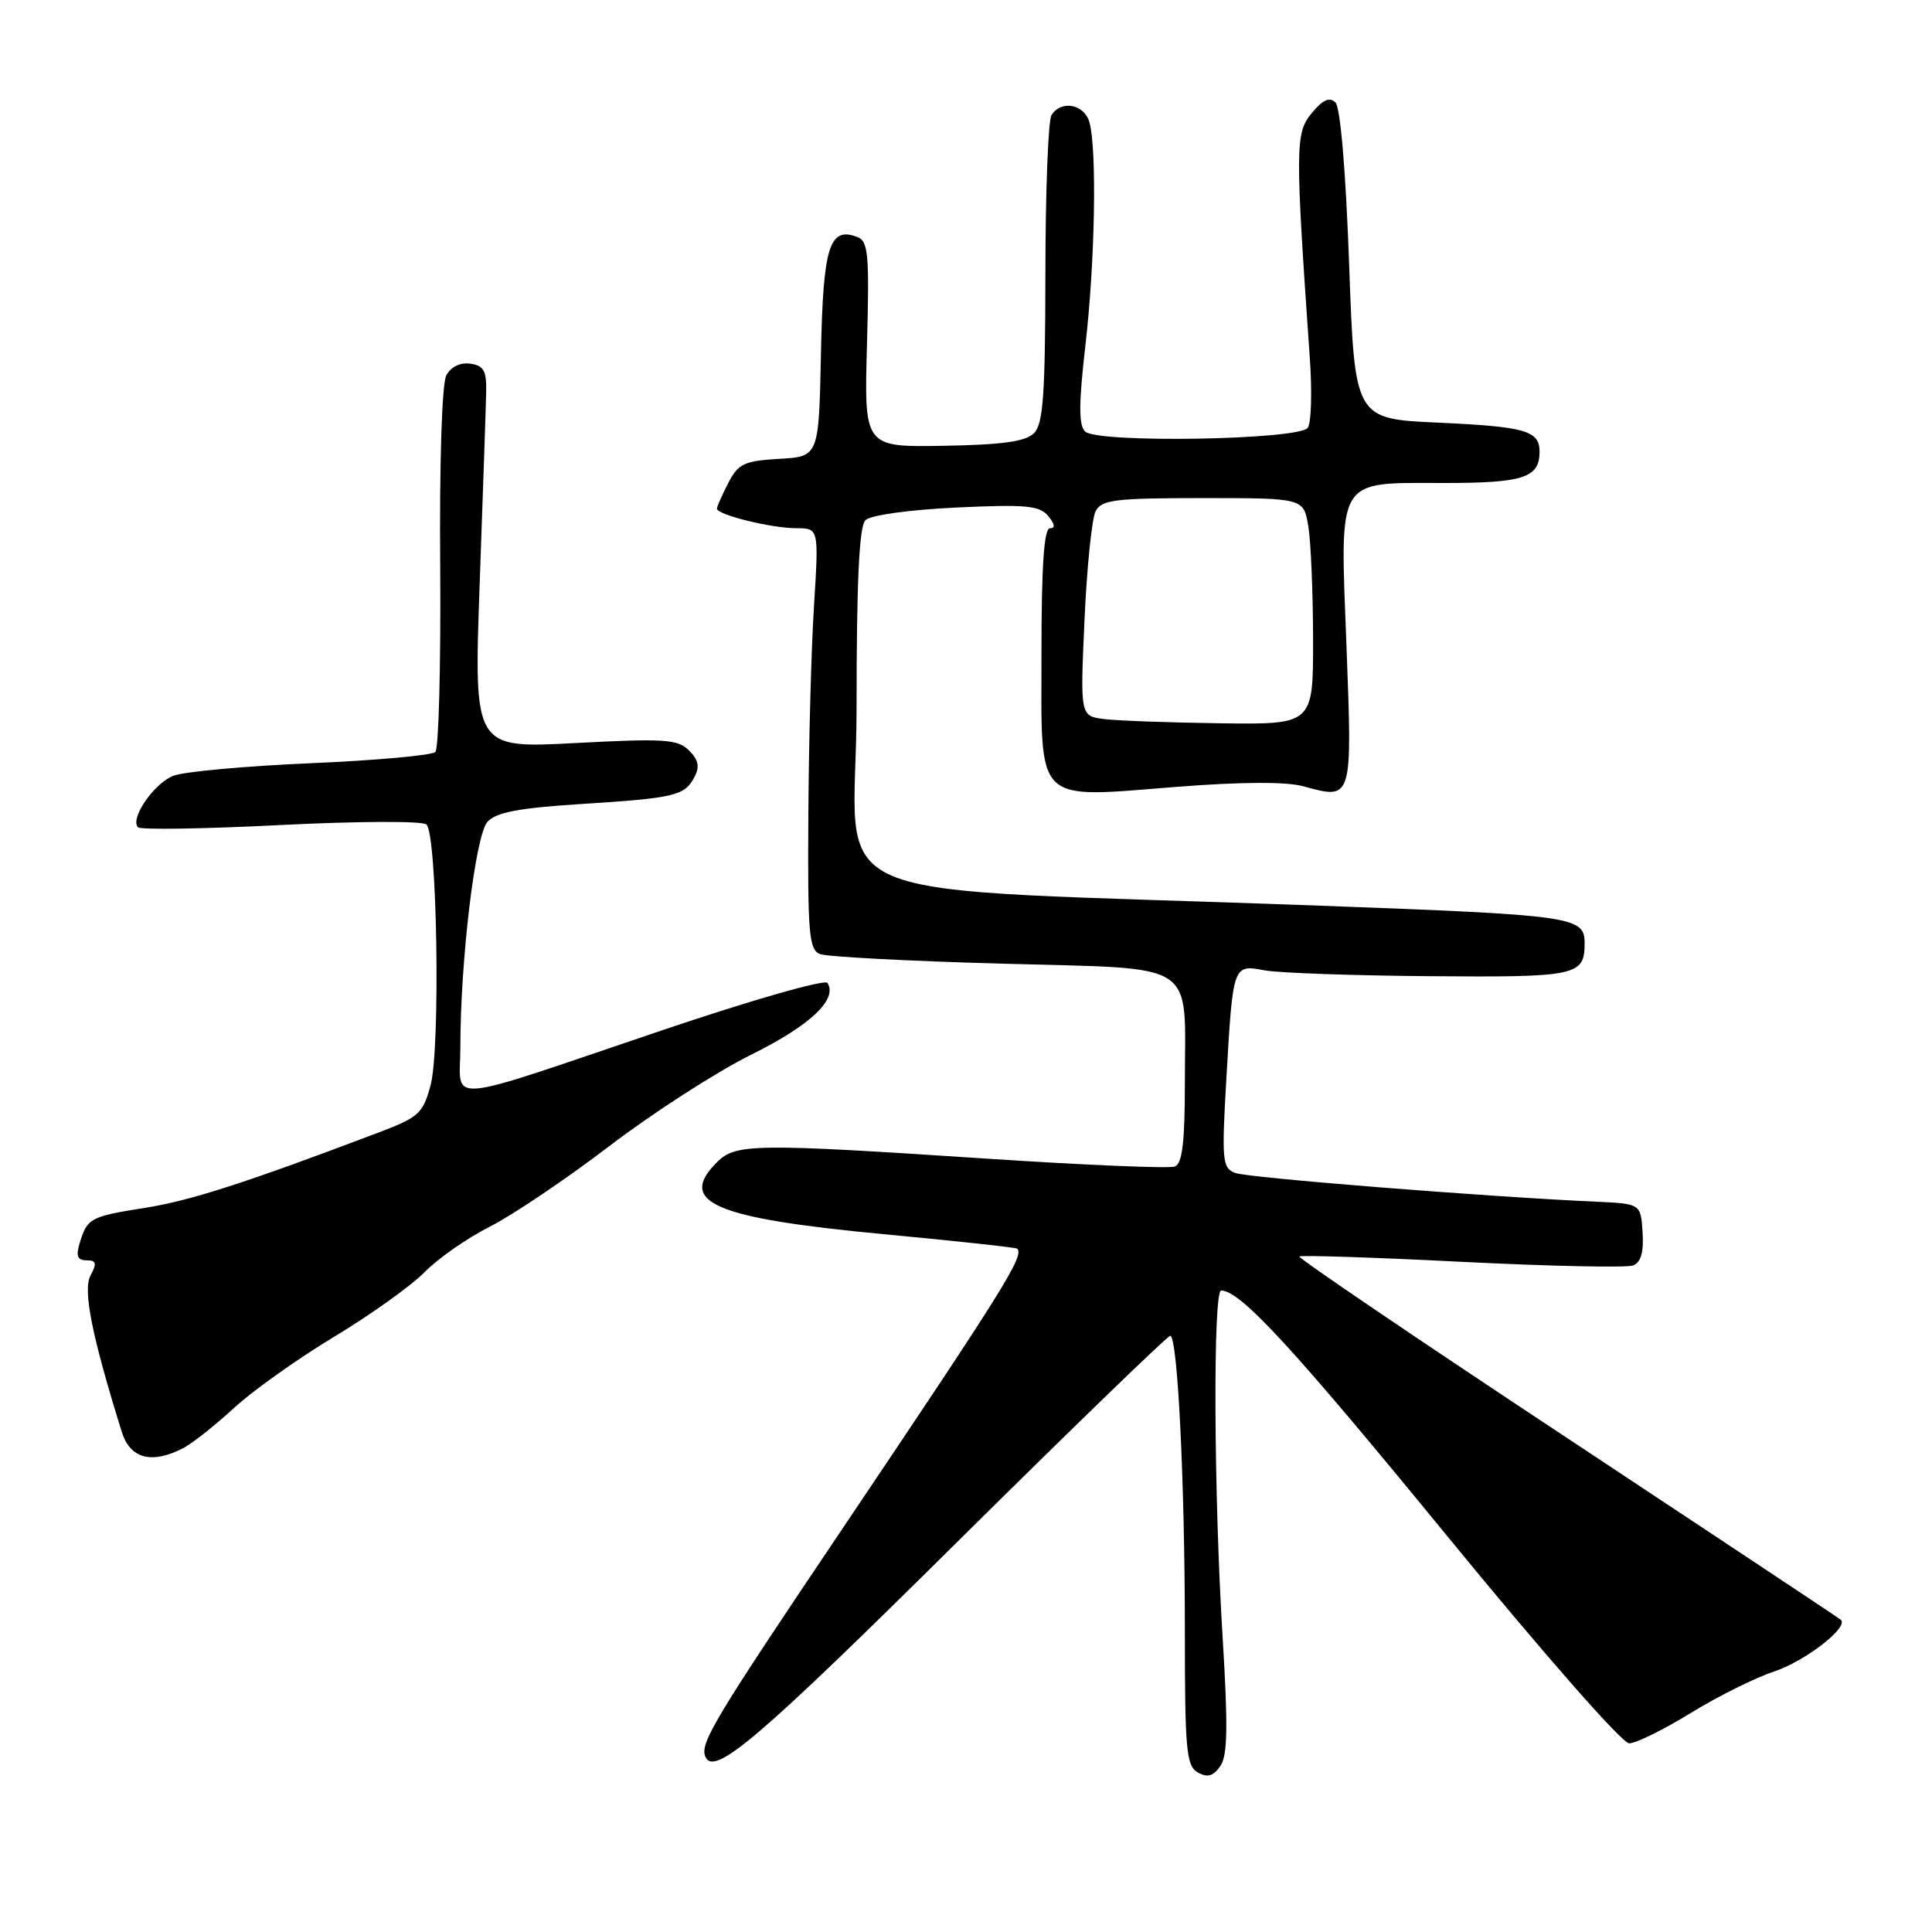 <?xml version="1.0" encoding="UTF-8" standalone="no"?>
<!DOCTYPE svg PUBLIC "-//W3C//DTD SVG 1.1//EN" "http://www.w3.org/Graphics/SVG/1.1/DTD/svg11.dtd" >
<svg xmlns="http://www.w3.org/2000/svg" xmlns:xlink="http://www.w3.org/1999/xlink" version="1.1" viewBox="0 0 256 256">
 <g >
 <path fill="currentColor"
d=" M 162.00 216.87 C 160.83 197.91 160.72 171.00 161.81 171.00 C 164.35 171.00 171.32 178.56 191.60 203.34 C 204.45 219.04 214.94 231.00 215.87 231.00 C 216.76 231.00 220.43 229.20 224.00 227.00 C 227.57 224.80 232.57 222.31 235.11 221.47 C 239.22 220.10 245.01 215.61 243.92 214.63 C 243.69 214.42 227.37 203.59 207.66 190.55 C 187.94 177.52 171.98 166.69 172.17 166.49 C 172.37 166.30 182.06 166.61 193.71 167.20 C 205.36 167.78 215.57 168.00 216.39 167.68 C 217.43 167.28 217.82 165.92 217.65 163.30 C 217.41 159.50 217.41 159.50 211.46 159.23 C 196.67 158.56 165.32 156.06 163.66 155.42 C 161.97 154.77 161.87 153.80 162.49 143.11 C 163.37 127.78 163.36 127.79 167.52 128.57 C 169.36 128.92 179.25 129.27 189.47 129.35 C 208.94 129.51 209.97 129.29 209.97 125.00 C 209.97 121.45 208.64 121.26 175.00 120.01 C 105.58 117.42 113.50 120.80 113.50 93.80 C 113.50 77.08 113.84 69.75 114.67 68.93 C 115.34 68.26 120.44 67.55 126.69 67.25 C 135.92 66.82 137.74 66.98 138.89 68.37 C 139.78 69.44 139.86 70.00 139.12 70.00 C 138.34 70.00 138.00 74.97 138.00 86.52 C 138.00 106.87 136.85 105.75 156.08 104.25 C 164.56 103.59 170.48 103.57 172.71 104.19 C 179.22 105.98 179.19 106.08 178.42 85.72 C 177.55 62.93 176.91 64.00 191.37 64.00 C 201.88 64.00 204.00 63.30 204.00 59.86 C 204.00 57.06 202.14 56.53 190.50 56.00 C 179.50 55.50 179.50 55.50 178.77 35.07 C 178.32 22.62 177.61 14.22 176.95 13.57 C 176.17 12.81 175.27 13.22 173.80 15.00 C 171.62 17.65 171.61 19.49 173.56 47.50 C 173.87 51.90 173.75 56.03 173.29 56.68 C 172.16 58.30 145.35 58.75 143.77 57.17 C 142.92 56.32 142.94 53.44 143.82 45.77 C 145.09 34.82 145.36 19.96 144.37 16.25 C 143.72 13.81 140.63 13.20 139.33 15.25 C 138.89 15.94 138.53 25.37 138.52 36.21 C 138.50 52.39 138.23 56.19 137.00 57.41 C 135.89 58.51 132.76 58.94 125.00 59.07 C 114.50 59.25 114.50 59.25 114.88 45.64 C 115.21 33.73 115.05 31.96 113.62 31.41 C 109.89 29.98 109.07 32.60 108.78 46.85 C 108.50 60.50 108.50 60.50 103.25 60.80 C 98.61 61.07 97.82 61.44 96.50 64.00 C 95.67 65.60 95.00 67.13 95.00 67.40 C 95.00 68.21 102.22 69.99 105.50 69.99 C 108.50 70.00 108.50 70.00 107.86 80.25 C 107.50 85.89 107.16 98.44 107.11 108.14 C 107.01 123.73 107.19 125.86 108.66 126.42 C 109.58 126.78 120.42 127.35 132.75 127.69 C 159.15 128.44 157.00 127.02 157.00 143.60 C 157.00 151.37 156.66 154.19 155.67 154.57 C 154.94 154.85 143.82 154.39 130.96 153.54 C 99.85 151.49 97.48 151.52 95.00 154.00 C 89.70 159.30 94.58 161.41 117.03 163.53 C 126.64 164.43 134.63 165.30 134.78 165.45 C 135.75 166.40 133.17 170.53 111.52 202.72 C 94.75 227.63 92.76 230.94 93.44 232.71 C 94.53 235.53 100.29 230.63 127.17 203.99 C 142.16 189.15 154.71 177.00 155.06 177.00 C 156.04 177.00 157.00 196.35 157.00 216.11 C 157.00 231.89 157.19 234.01 158.72 234.86 C 159.99 235.57 160.76 235.36 161.69 234.03 C 162.67 232.64 162.73 228.83 162.00 216.87 Z  M 24.32 191.86 C 25.52 191.23 28.52 188.85 31.00 186.57 C 33.48 184.28 39.46 180.03 44.29 177.12 C 49.13 174.20 54.53 170.34 56.29 168.54 C 58.06 166.73 61.94 164.03 64.92 162.53 C 67.89 161.03 75.03 156.22 80.77 151.84 C 86.51 147.46 94.96 142.02 99.54 139.75 C 107.35 135.88 111.01 132.44 109.65 130.25 C 109.33 129.72 99.69 132.48 87.79 136.50 C 58.09 146.54 61.00 146.30 61.00 138.77 C 61.00 127.22 62.99 110.67 64.59 108.90 C 65.73 107.64 68.71 107.07 76.80 106.55 C 89.43 105.75 90.69 105.45 92.00 103.00 C 92.74 101.61 92.57 100.71 91.30 99.44 C 89.80 97.95 88.07 97.83 76.20 98.46 C 62.78 99.17 62.78 99.17 63.56 77.34 C 63.99 65.33 64.38 53.92 64.42 52.00 C 64.49 49.13 64.10 48.44 62.32 48.19 C 60.99 48.00 59.75 48.60 59.14 49.73 C 58.56 50.83 58.22 61.16 58.33 75.21 C 58.42 88.20 58.13 99.20 57.69 99.64 C 57.24 100.09 49.81 100.76 41.19 101.13 C 32.56 101.50 24.37 102.25 22.98 102.79 C 20.39 103.80 17.17 108.50 18.29 109.62 C 18.63 109.97 27.15 109.83 37.21 109.32 C 47.29 108.81 55.95 108.77 56.50 109.24 C 57.93 110.46 58.38 138.88 57.05 143.82 C 56.05 147.53 55.48 148.05 50.23 150.04 C 32.60 156.72 25.33 159.07 19.26 160.04 C 11.92 161.20 11.56 161.40 10.55 164.75 C 10.04 166.43 10.27 167.00 11.47 167.00 C 12.77 167.00 12.86 167.38 11.99 169.02 C 10.96 170.95 12.17 176.99 16.14 189.75 C 17.25 193.30 20.13 194.05 24.32 191.86 Z  M 146.31 95.28 C 143.13 94.88 143.13 94.88 143.70 82.19 C 144.01 75.21 144.68 68.71 145.17 67.75 C 145.96 66.22 147.71 66.00 159.40 66.00 C 172.74 66.00 172.74 66.00 173.36 69.75 C 173.70 71.81 173.98 78.56 173.99 84.75 C 174.00 96.00 174.00 96.00 161.75 95.84 C 155.01 95.75 148.07 95.50 146.31 95.28 Z "/>
</g>
</svg>